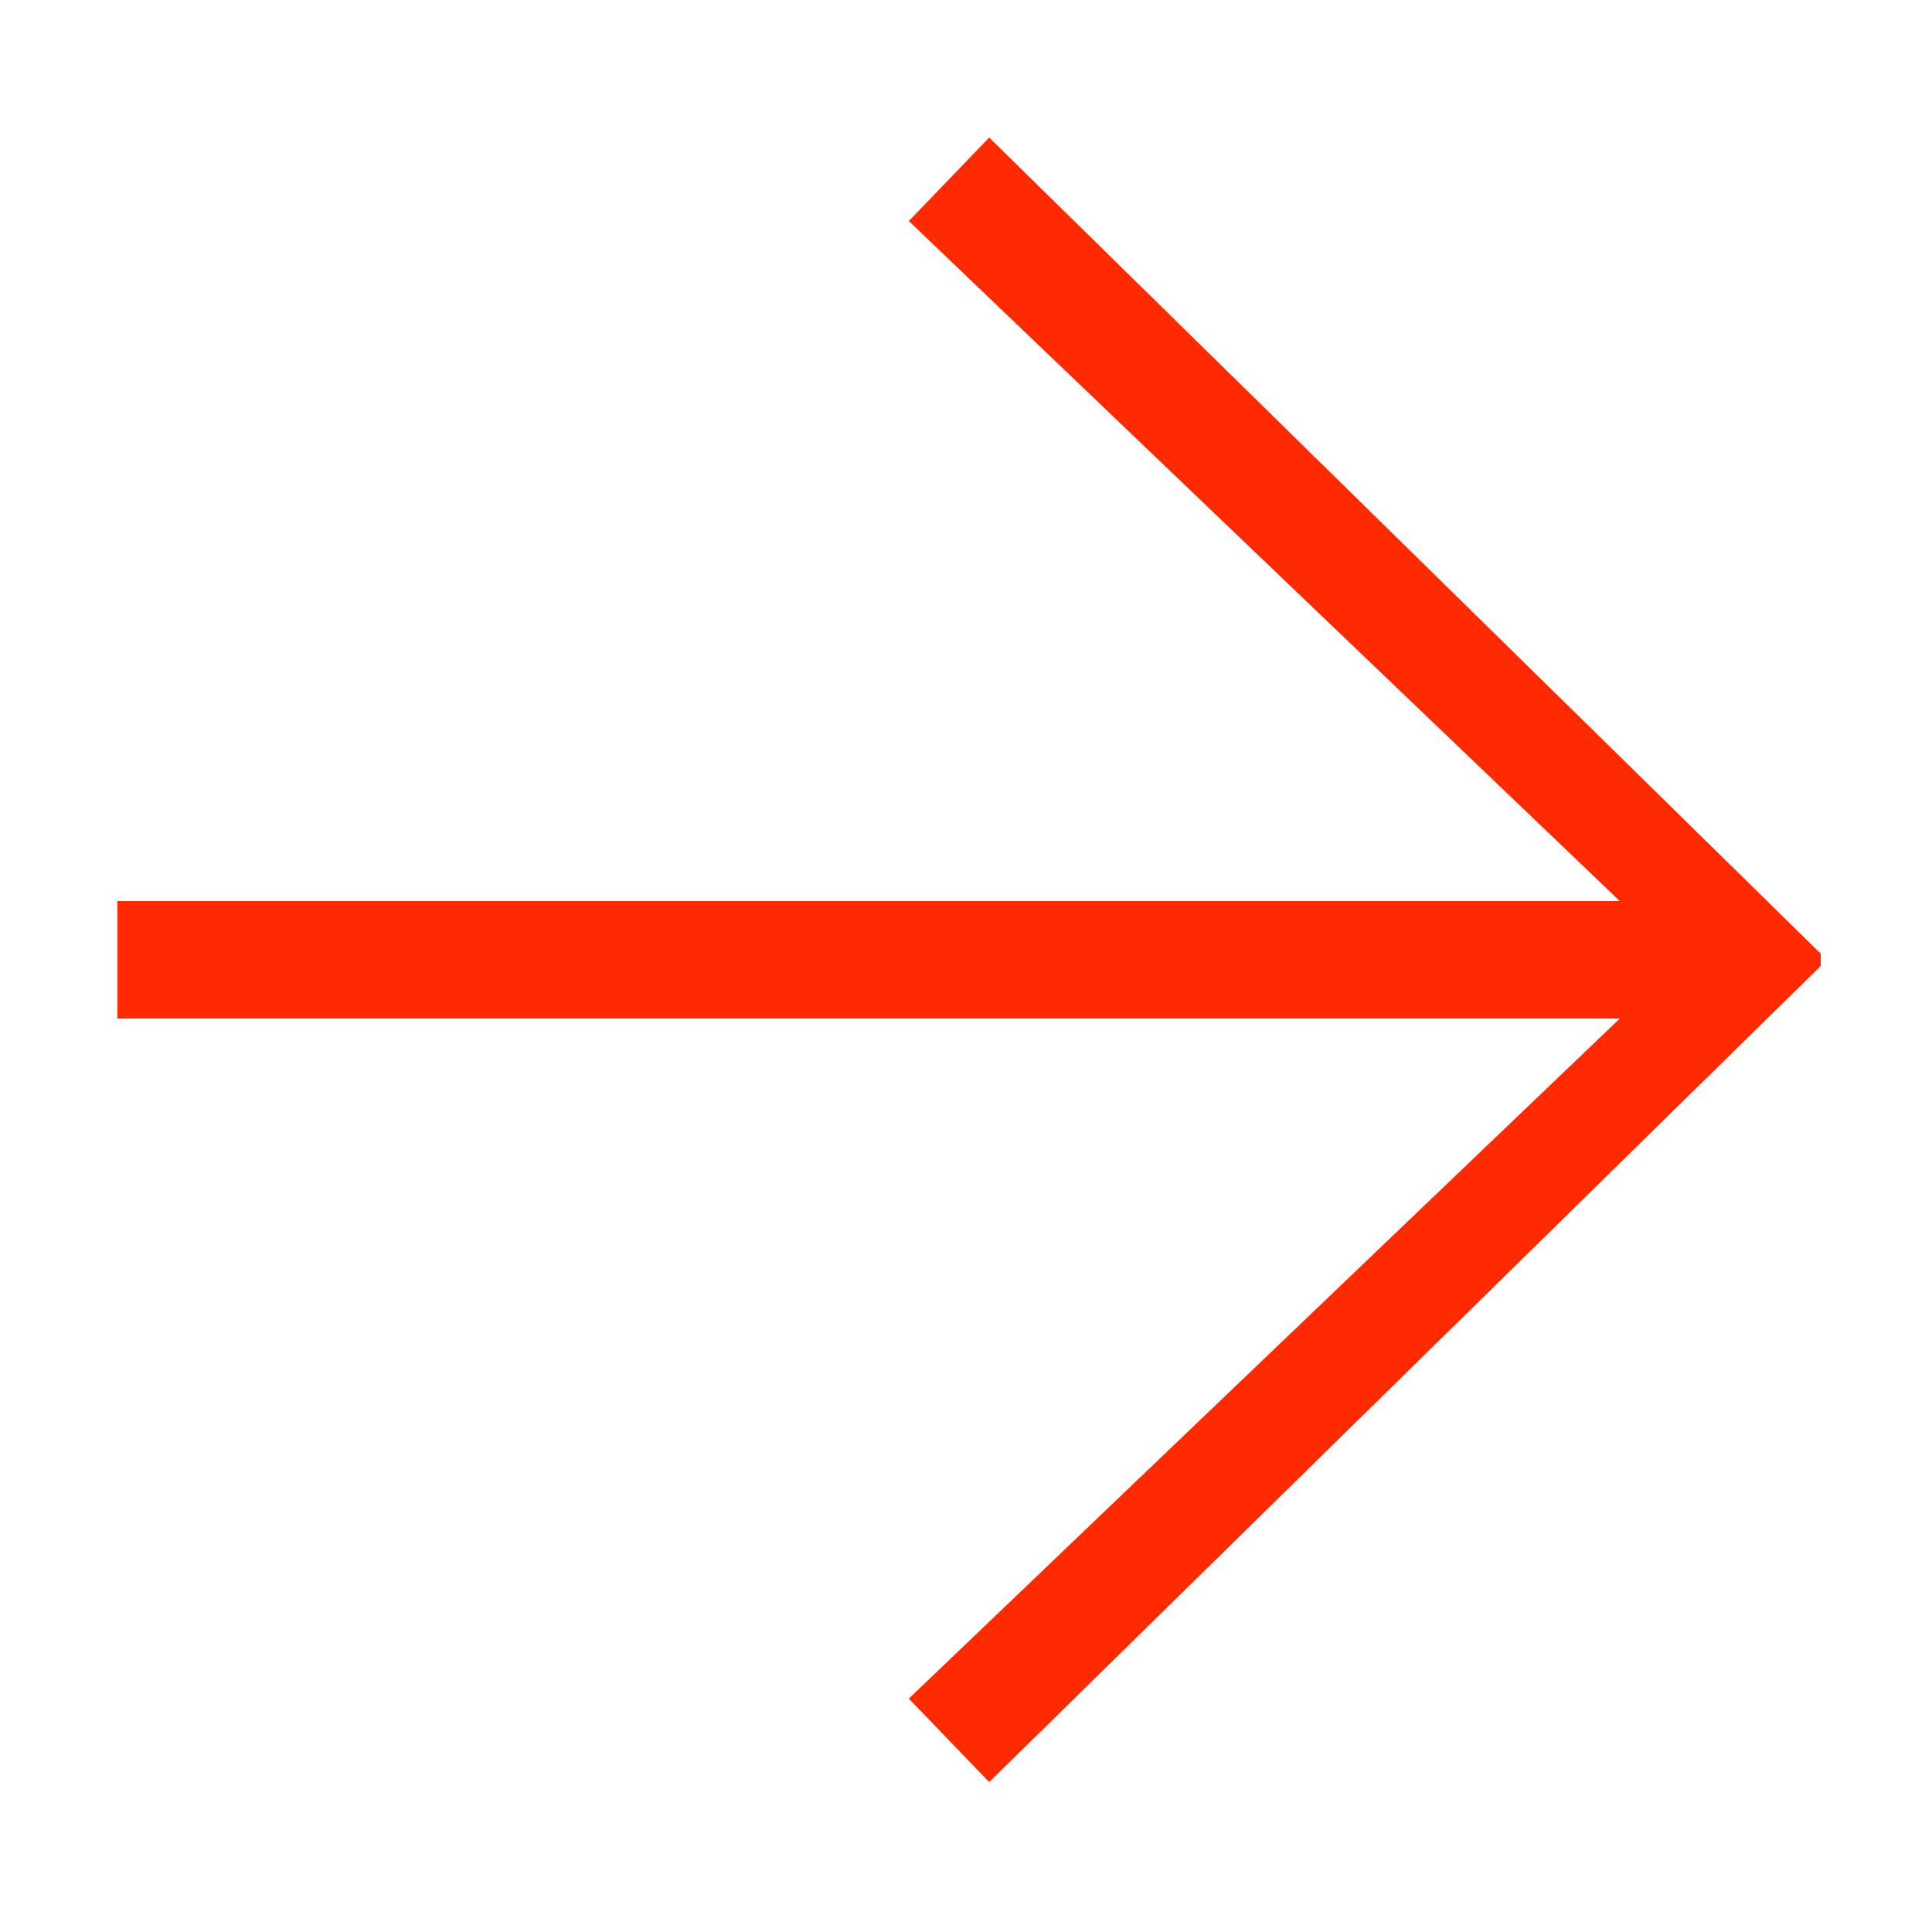 <svg width="10" height="10" viewBox="0 0 10 10" fill="none" xmlns="http://www.w3.org/2000/svg">
<path d="M5.12 9.224L4.704 8.792L8.384 5.272H0.608V4.664H8.384L4.704 1.144L5.12 0.712L9.424 4.936V5L5.12 9.224Z" fill="#FF2A00"/>
</svg>

